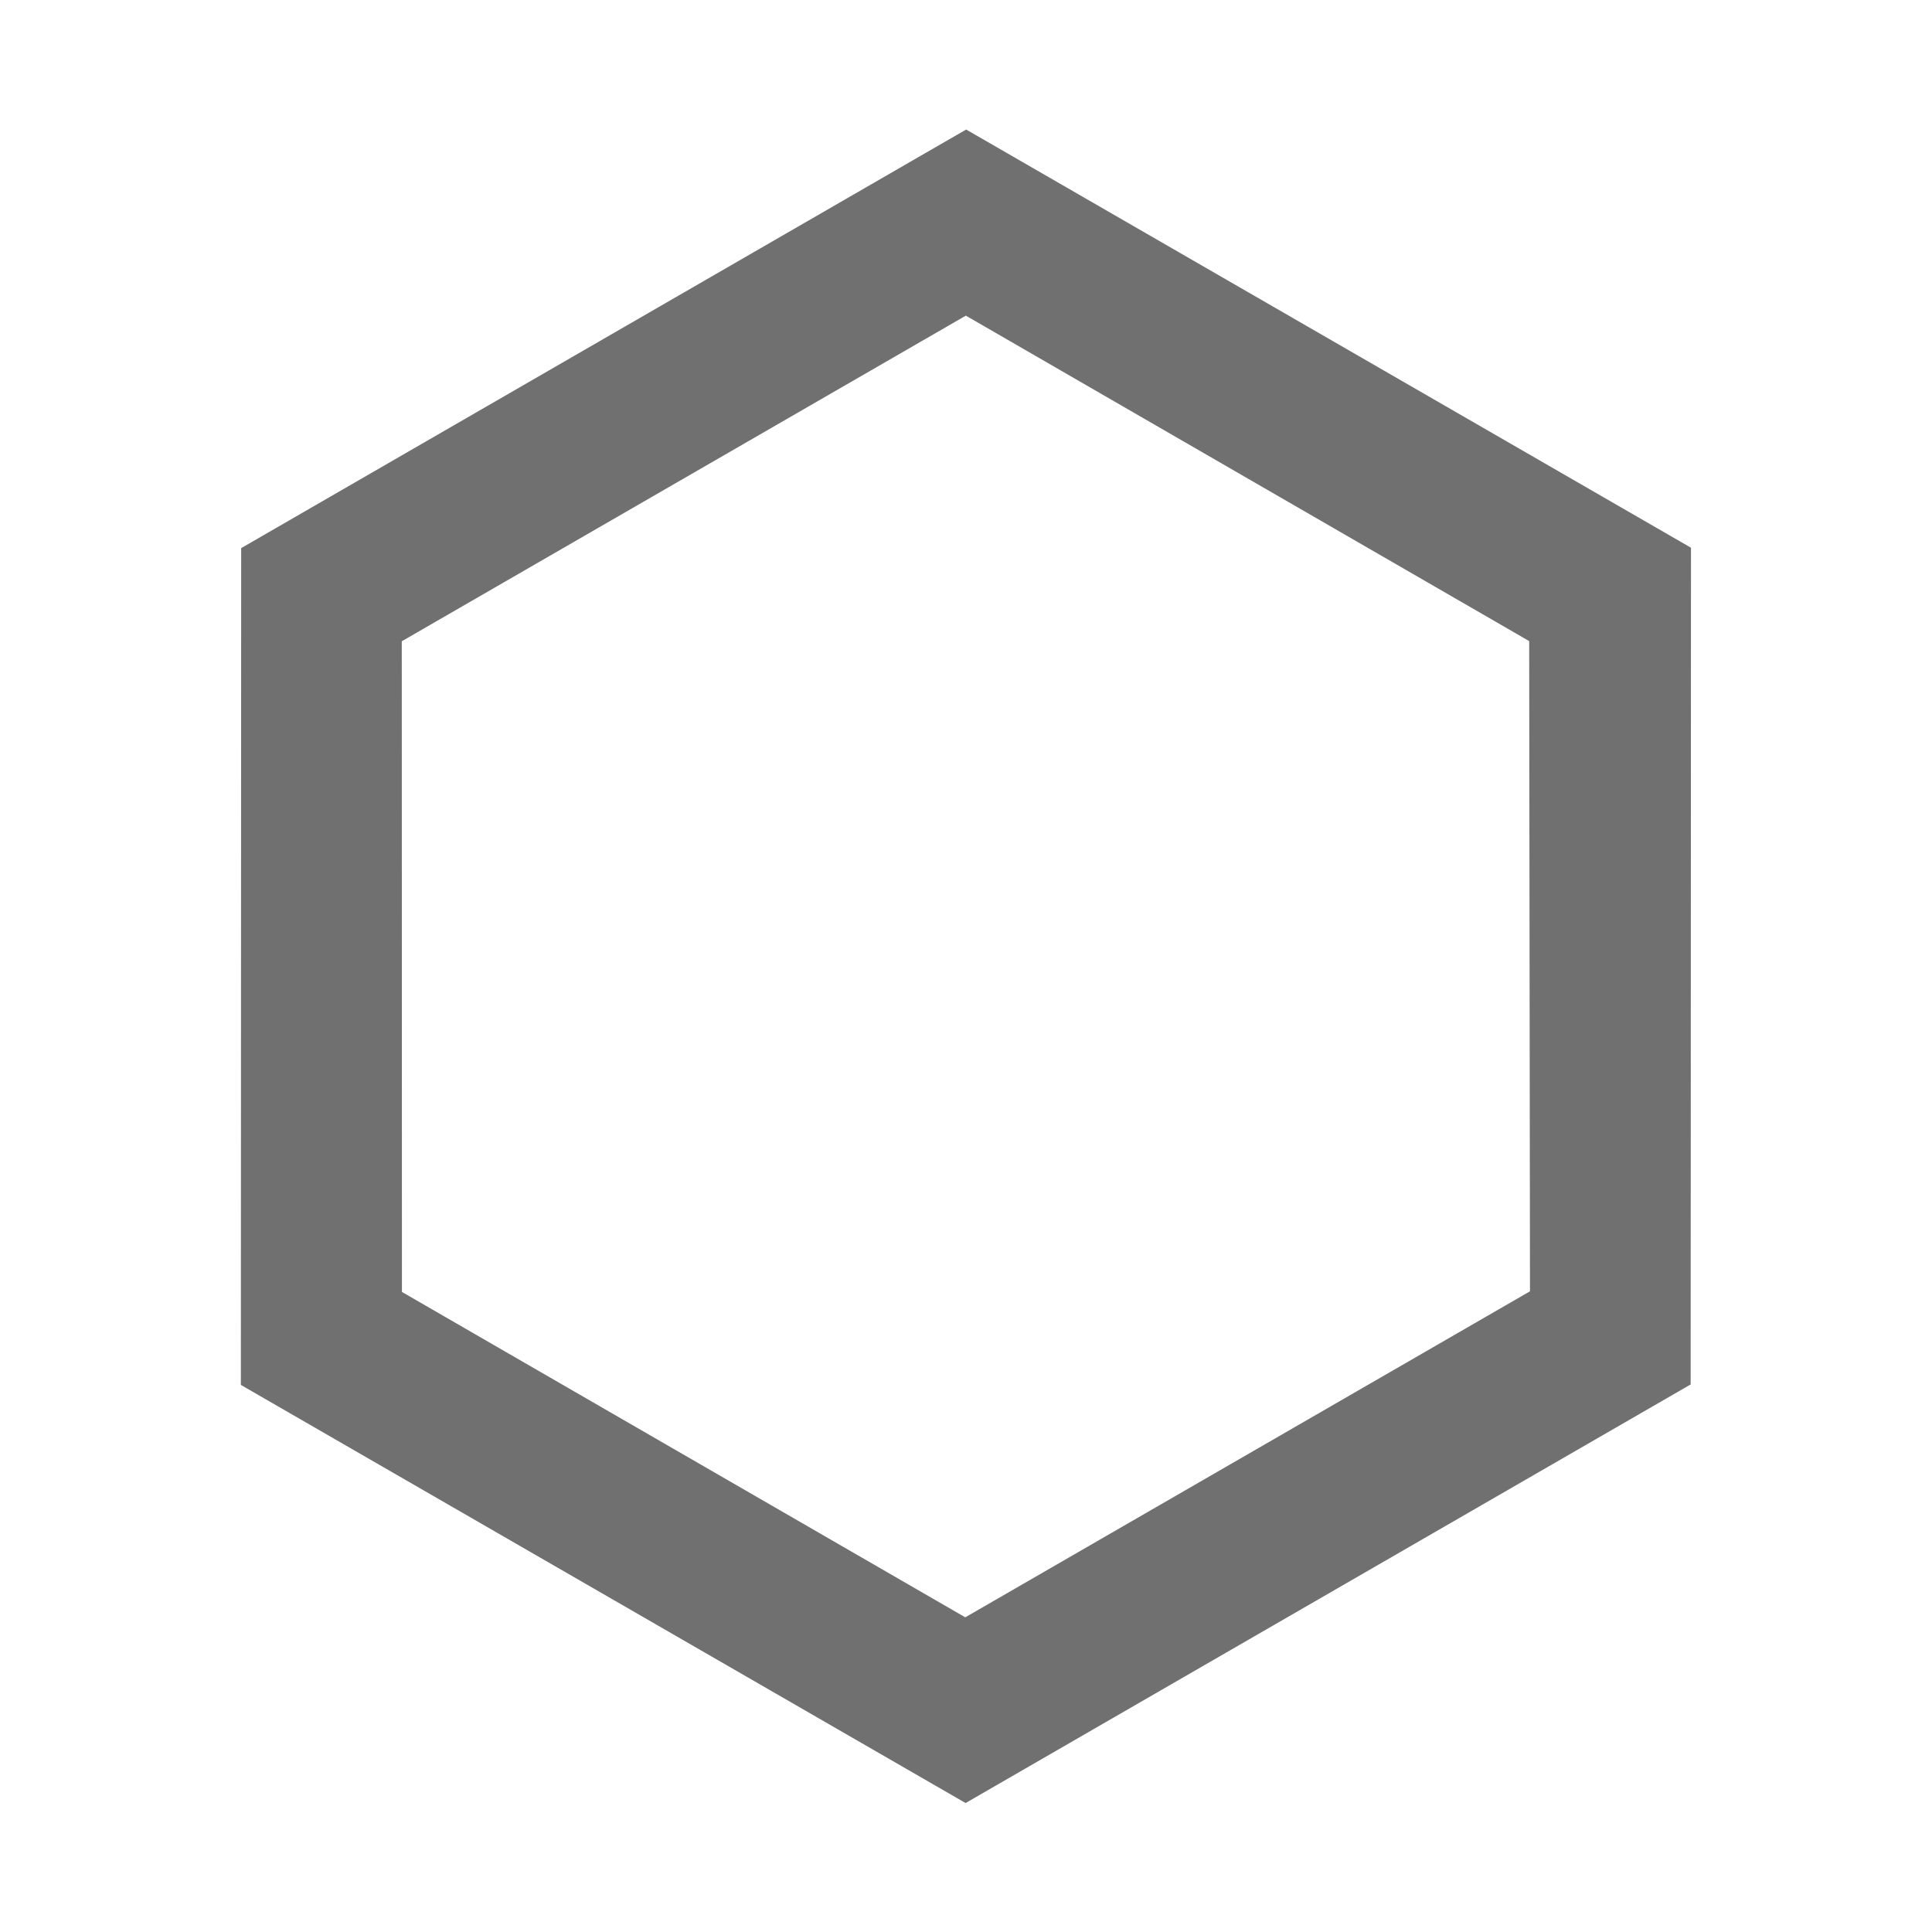 <svg width="24" height="24" viewBox="0 0 24 24" fill="none" xmlns="http://www.w3.org/2000/svg">
<path d="M12.002 1.609L2.996 6.809L2.992 17.204L11.995 22.398L21.002 17.198L21.006 6.804L12.002 1.609ZM19.006 16.041L11.991 20.091L4.993 16.049L4.991 7.966L11.998 3.921L18.996 7.964L19.006 16.041Z" fill="black" fill-opacity="0.56"/>
</svg>
